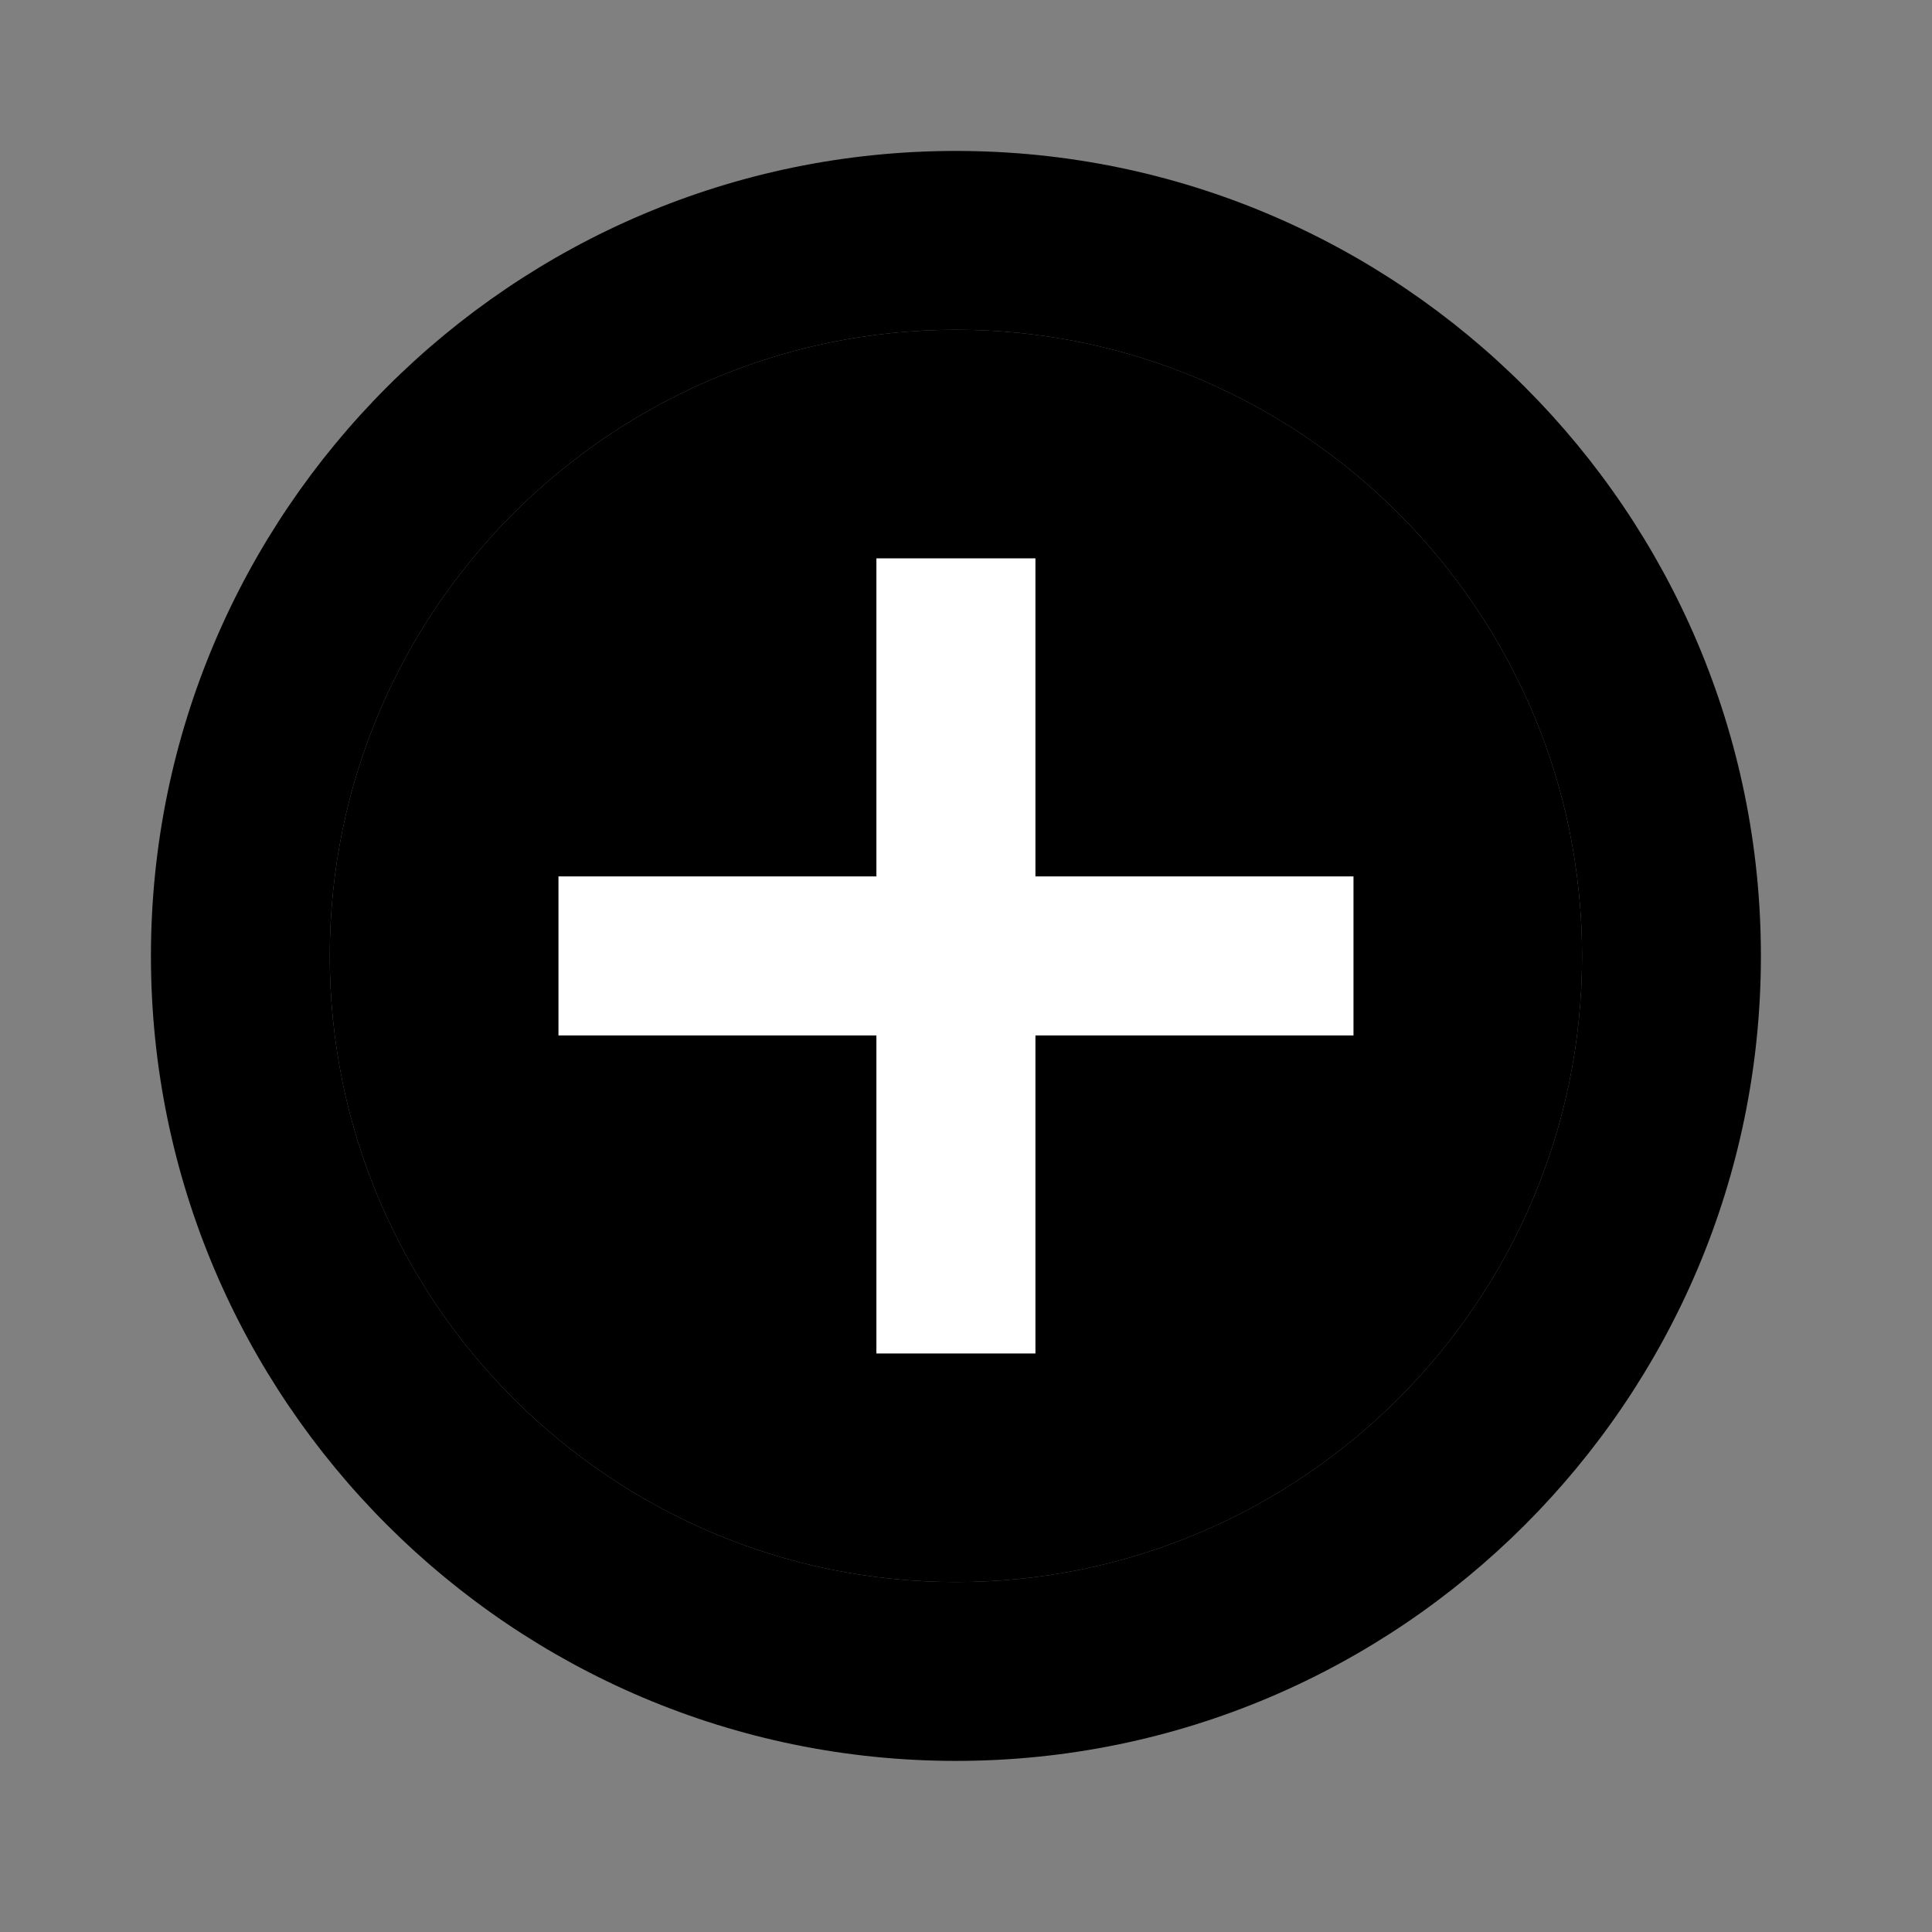<svg width="16" height="16" viewBox="0 0 16 16" fill="none" xmlns="http://www.w3.org/2000/svg">
<rect x="0" y="0" width="16" height="16" fill="#808080" stroke="none"/>
<path d="M7.917 1.25C4.241 1.25 1.25 4.241 1.25 7.917C1.25 11.593 4.241 14.583 7.917 14.583C11.593 14.583 14.583 11.593 14.583 7.917C14.583 4.241 11.593 1.25 7.917 1.25ZM7.917 13.102C5.058 13.102 2.731 10.776 2.731 7.917C2.731 5.058 5.058 2.731 7.917 2.731C10.776 2.731 13.102 5.058 13.102 7.917C13.102 10.776 10.776 13.102 7.917 13.102Z" fill="currentColor"/>
<path d="M7.917 13.102C5.058 13.102 2.731 10.776 2.731 7.917C2.731 5.058 5.058 2.731 7.917 2.731C10.776 2.731 13.102 5.058 13.102 7.917C13.102 10.776 10.776 13.102 7.917 13.102Z" fill="currentColor"/>
<path d="M8.575 4.624H7.258V7.258H4.625V8.575H7.258V11.209H8.575V8.575H11.209V7.258H8.575V4.624Z" fill="white"/>
</svg>
